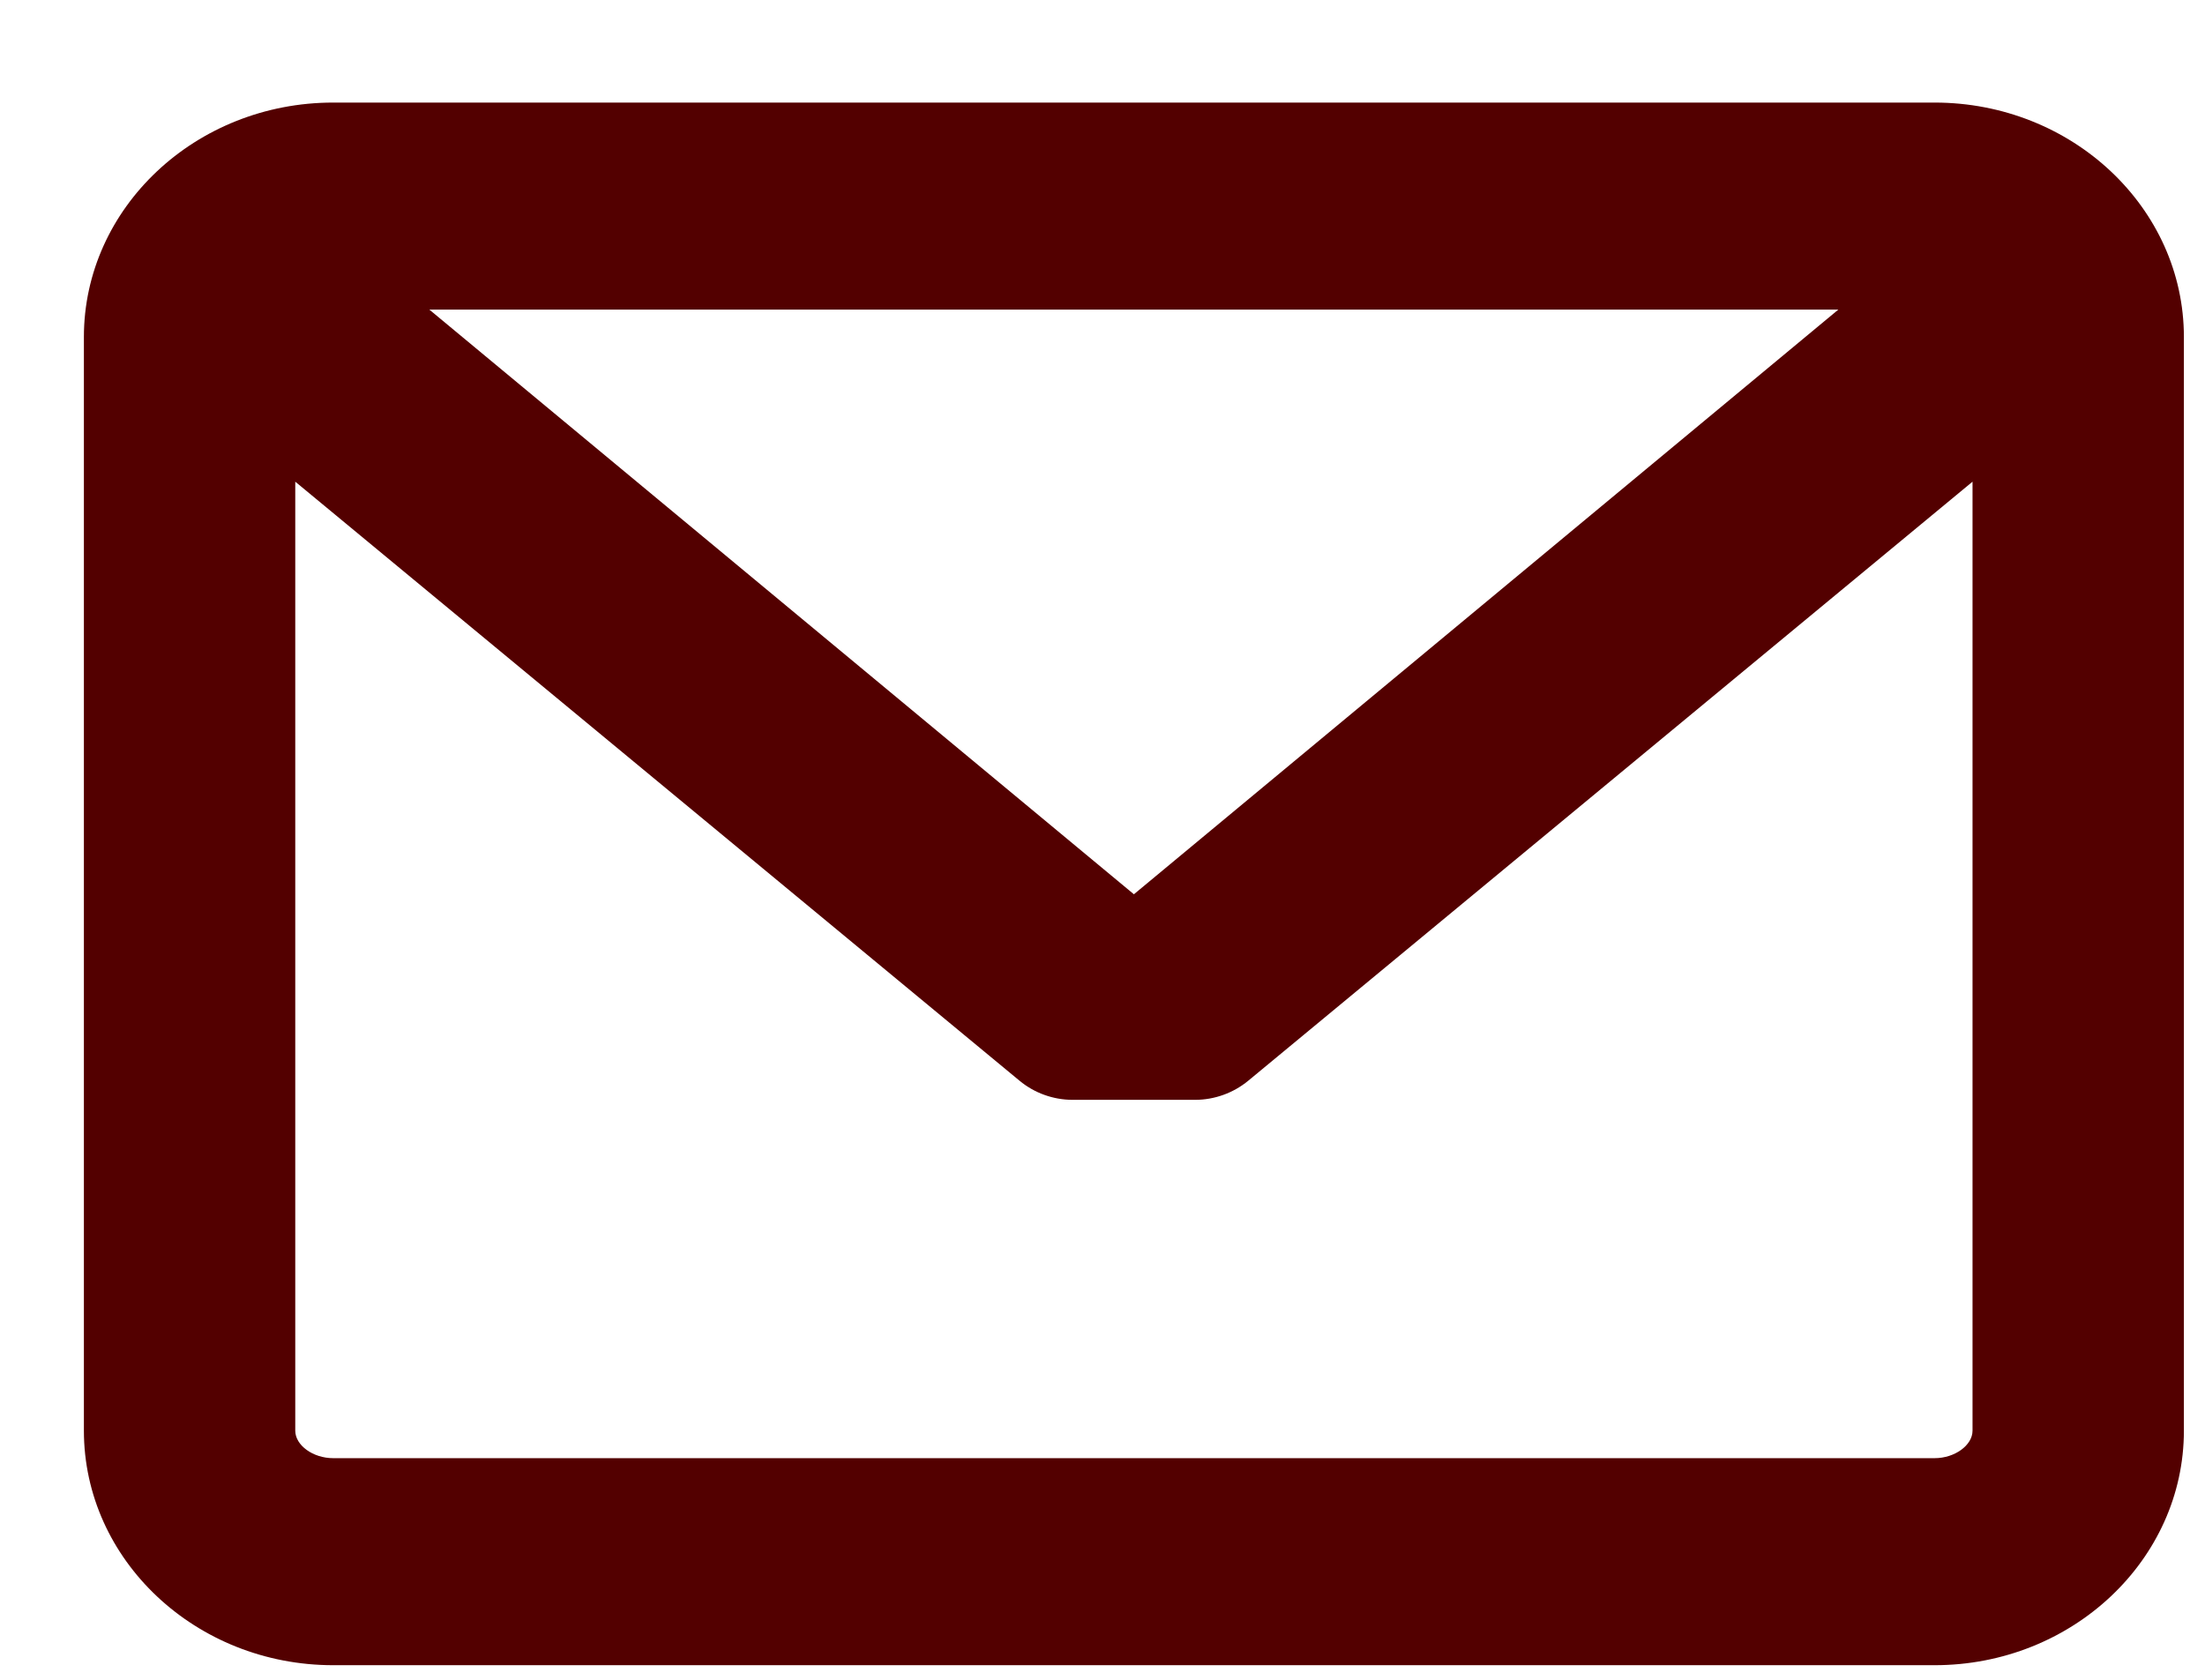 <svg width="21" height="16" viewBox="0 0 21 16" fill="none" xmlns="http://www.w3.org/2000/svg">
<path d="M18.425 0.977H3.173C1.864 0.977 0.799 1.979 0.799 3.21V13.627C0.799 14.858 1.864 15.861 3.173 15.861H18.425C19.734 15.861 20.799 14.858 20.799 13.627V3.21C20.799 1.979 19.734 0.977 18.425 0.977ZM18.425 13.889H3.173C2.98 13.889 2.812 13.766 2.812 13.627V4.588L9.71 10.294C9.851 10.411 10.031 10.476 10.216 10.476L11.381 10.476C11.566 10.476 11.746 10.411 11.888 10.294L18.786 4.588V13.627C18.786 13.766 18.617 13.889 18.425 13.889ZM10.799 8.518L4.089 2.949H17.508L10.799 8.518Z" fill="#530000"/>
</svg>
